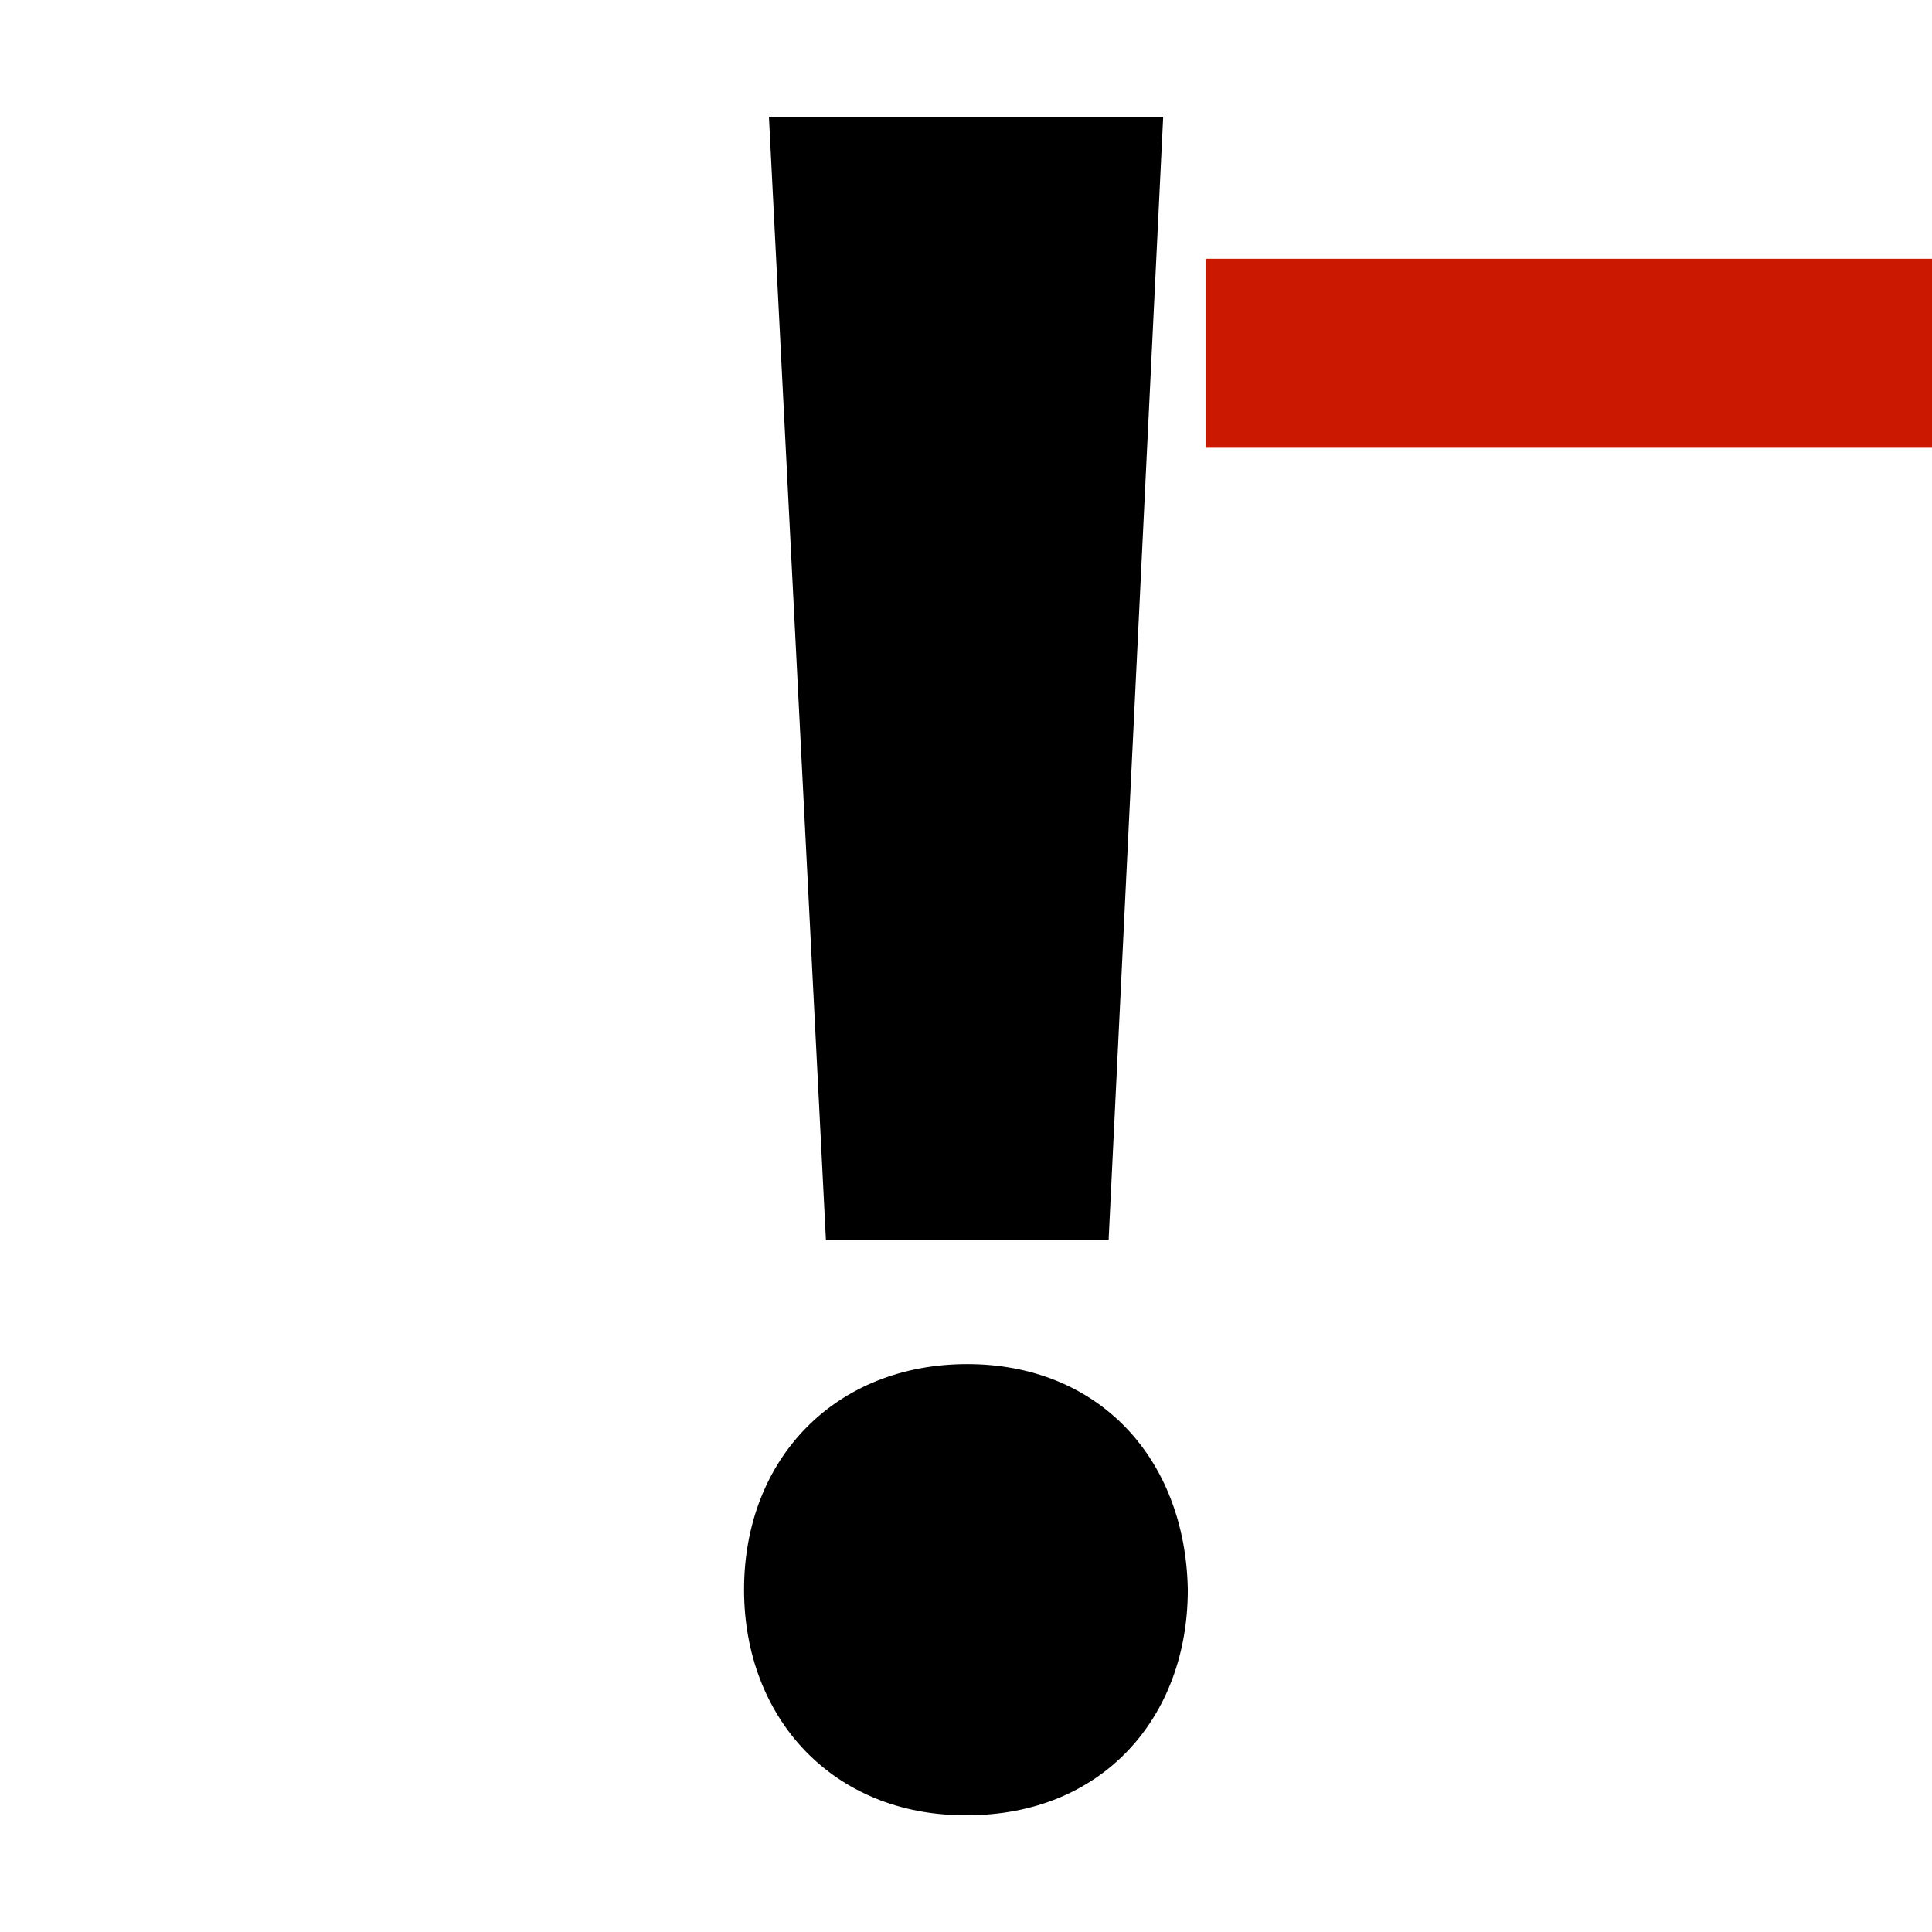 <?xml version="1.0"?><!DOCTYPE svg PUBLIC "-//W3C//DTD SVG 1.1//EN" "http://www.w3.org/Graphics/SVG/1.1/DTD/svg11.dtd"><svg xmlns="http://www.w3.org/2000/svg" viewBox="0 0 16 16" shape-rendering="geometricPrecision" fill="#000"><defs><mask id="remove-path"><rect fill="#fff" width="100%" height="100%"/><rect x="8.986" y="1.143" width="8.014" height="3.565" fill="#000"/></mask></defs><g fill="#cb1800"><rect x="9.986" y="2.143" width="6.014" height="1.565"/></g><g mask="url(#remove-path)"><g><path d="M7.99,15.033c-1.088,0-1.828-0.8-1.828-1.868c0-1.088,0.759-1.868,1.848-1.868c1.088,0,1.807,0.78,1.827,1.868 c0,1.068-0.717,1.868-1.827,1.868H7.99z M6.84,10.27L6.368,0.967h3.265L9.181,10.27H6.84z"/></g></g></svg>
